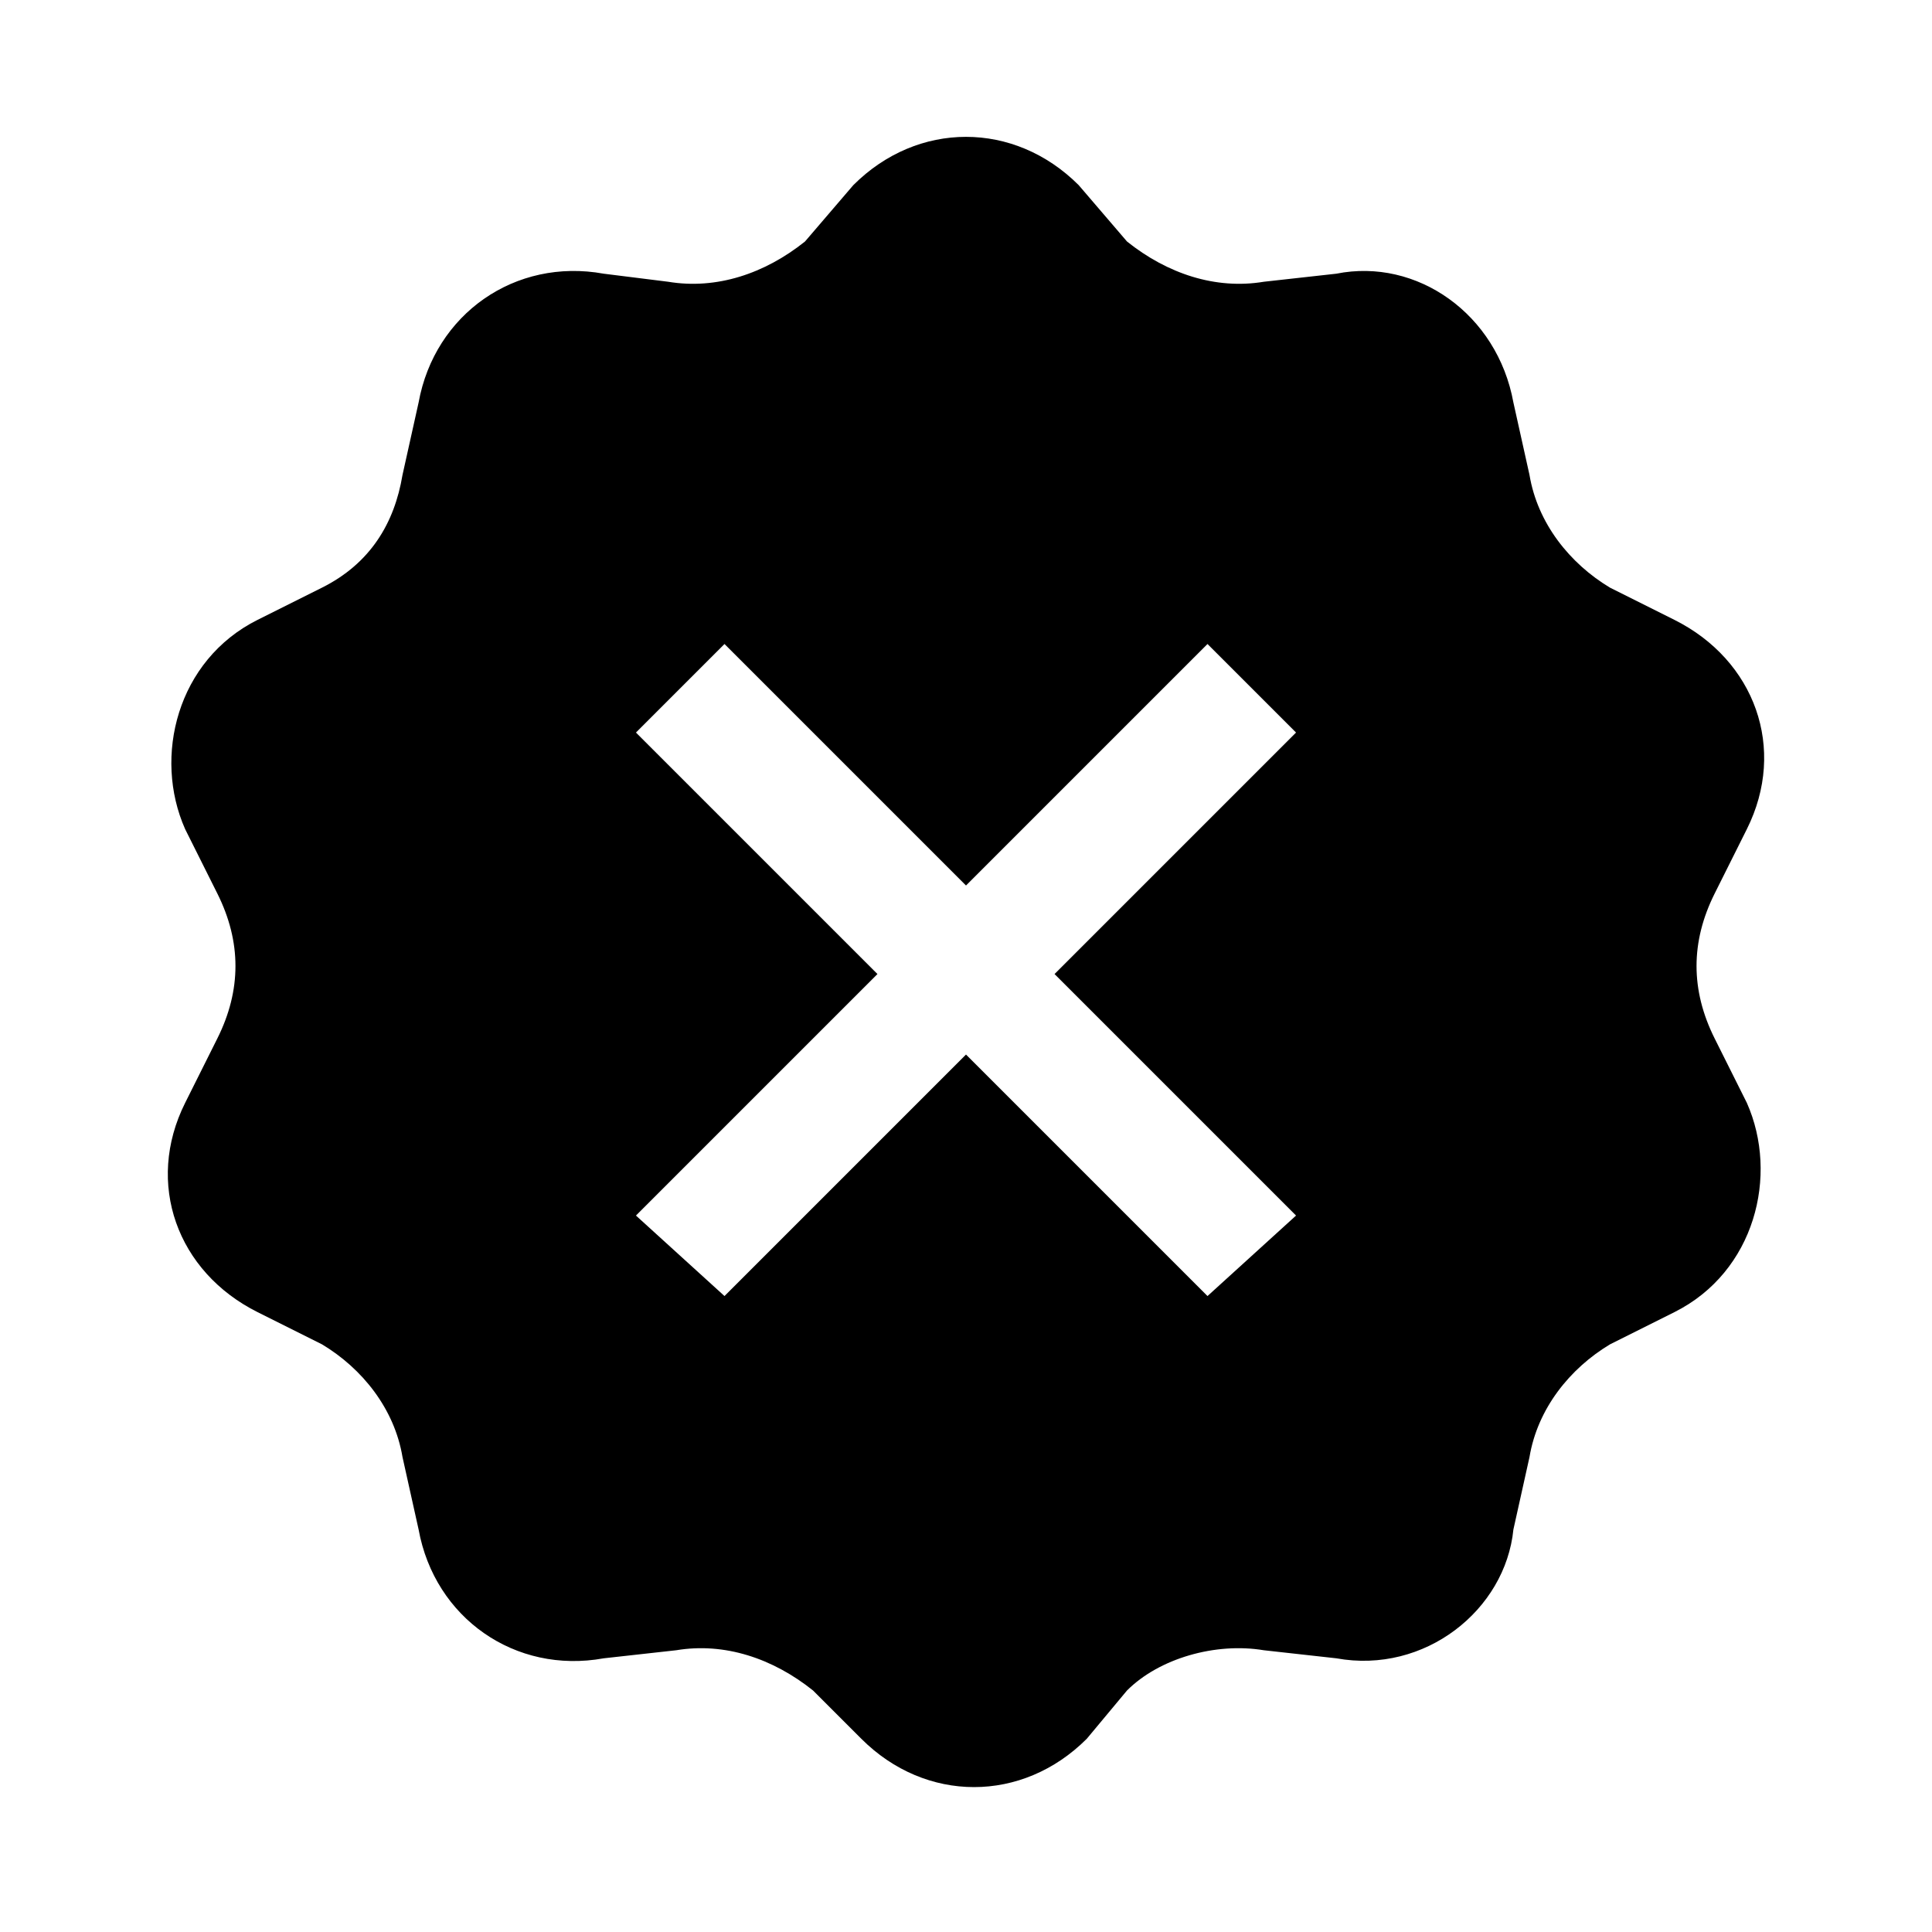 <svg width="24" height="24" viewBox="0 0 24 24" xmlns="http://www.w3.org/2000/svg">
<path fill-rule="evenodd" clip-rule="evenodd" d="M13.4,2.3c-0.8-0.8-2-0.8-2.8,0L10,3C9.5,3.4,8.9,3.6,8.3,3.5 L7.5,3.4C6.4,3.2,5.4,3.9,5.2,5L5,5.9C4.9,6.5,4.6,7,4,7.3L3.2,7.7c-1,0.5-1.3,1.7-0.9,2.6l0.4,0.8c0.3,0.6,0.3,1.2,0,1.8l-0.4,0.8 c-0.5,1-0.1,2.1,0.9,2.6L4,16.7c0.5,0.3,0.9,0.8,1,1.4L5.2,19c0.2,1.1,1.2,1.8,2.3,1.6l0.9-0.1c0.6-0.1,1.2,0.1,1.7,0.5l0.6,0.6 c0.8,0.8,2,0.8,2.8,0L14,21c0.4-0.4,1.1-0.6,1.7-0.5l0.9,0.1c1.1,0.2,2.1-0.6,2.2-1.6l0.2-0.9c0.1-0.6,0.5-1.1,1-1.4l0.8-0.4 c1-0.5,1.3-1.7,0.9-2.6l-0.4-0.8c-0.3-0.6-0.3-1.2,0-1.8l0.4-0.8c0.5-1,0.1-2.1-0.9-2.6L20,7.3c-0.5-0.3-0.9-0.8-1-1.4L18.8,5 c-0.2-1.1-1.2-1.8-2.2-1.6l-0.9,0.1C15.1,3.6,14.5,3.4,14,3L13.4,2.3z M7.9,15.1l3-3l-3-3L9,8l3,3l3-3l1.1,1.1l-3,3l3,3L15,16.1 l-3-3l-3,3L7.9,15.1z" />
</svg>
